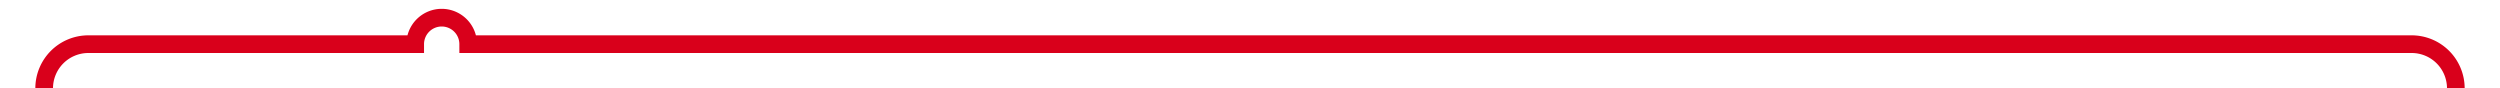 ﻿<?xml version="1.0" encoding="utf-8"?>
<svg version="1.1" xmlns:xlink="http://www.w3.org/1999/xlink" width="283px" height="10px" preserveAspectRatio="xMinYMid meet" viewBox="452 2986  283 8" xmlns="http://www.w3.org/2000/svg">
  <path d="M 457 3031  L 457 2995  A 5 5 0 0 1 462 2990 L 499 2990  A 3 3 0 0 1 502 2987 A 3 3 0 0 1 505 2990 L 725 2990  A 5 5 0 0 1 730 2995 L 730 3170  A 5 5 0 0 0 735 3175 L 740 3175  " stroke-width="2" stroke="#d9001b" fill="none" />
  <path d="M 739 3182.6  L 746 3175  L 739 3167.4  L 739 3182.6  Z " fill-rule="nonzero" fill="#d9001b" stroke="none" />
</svg>